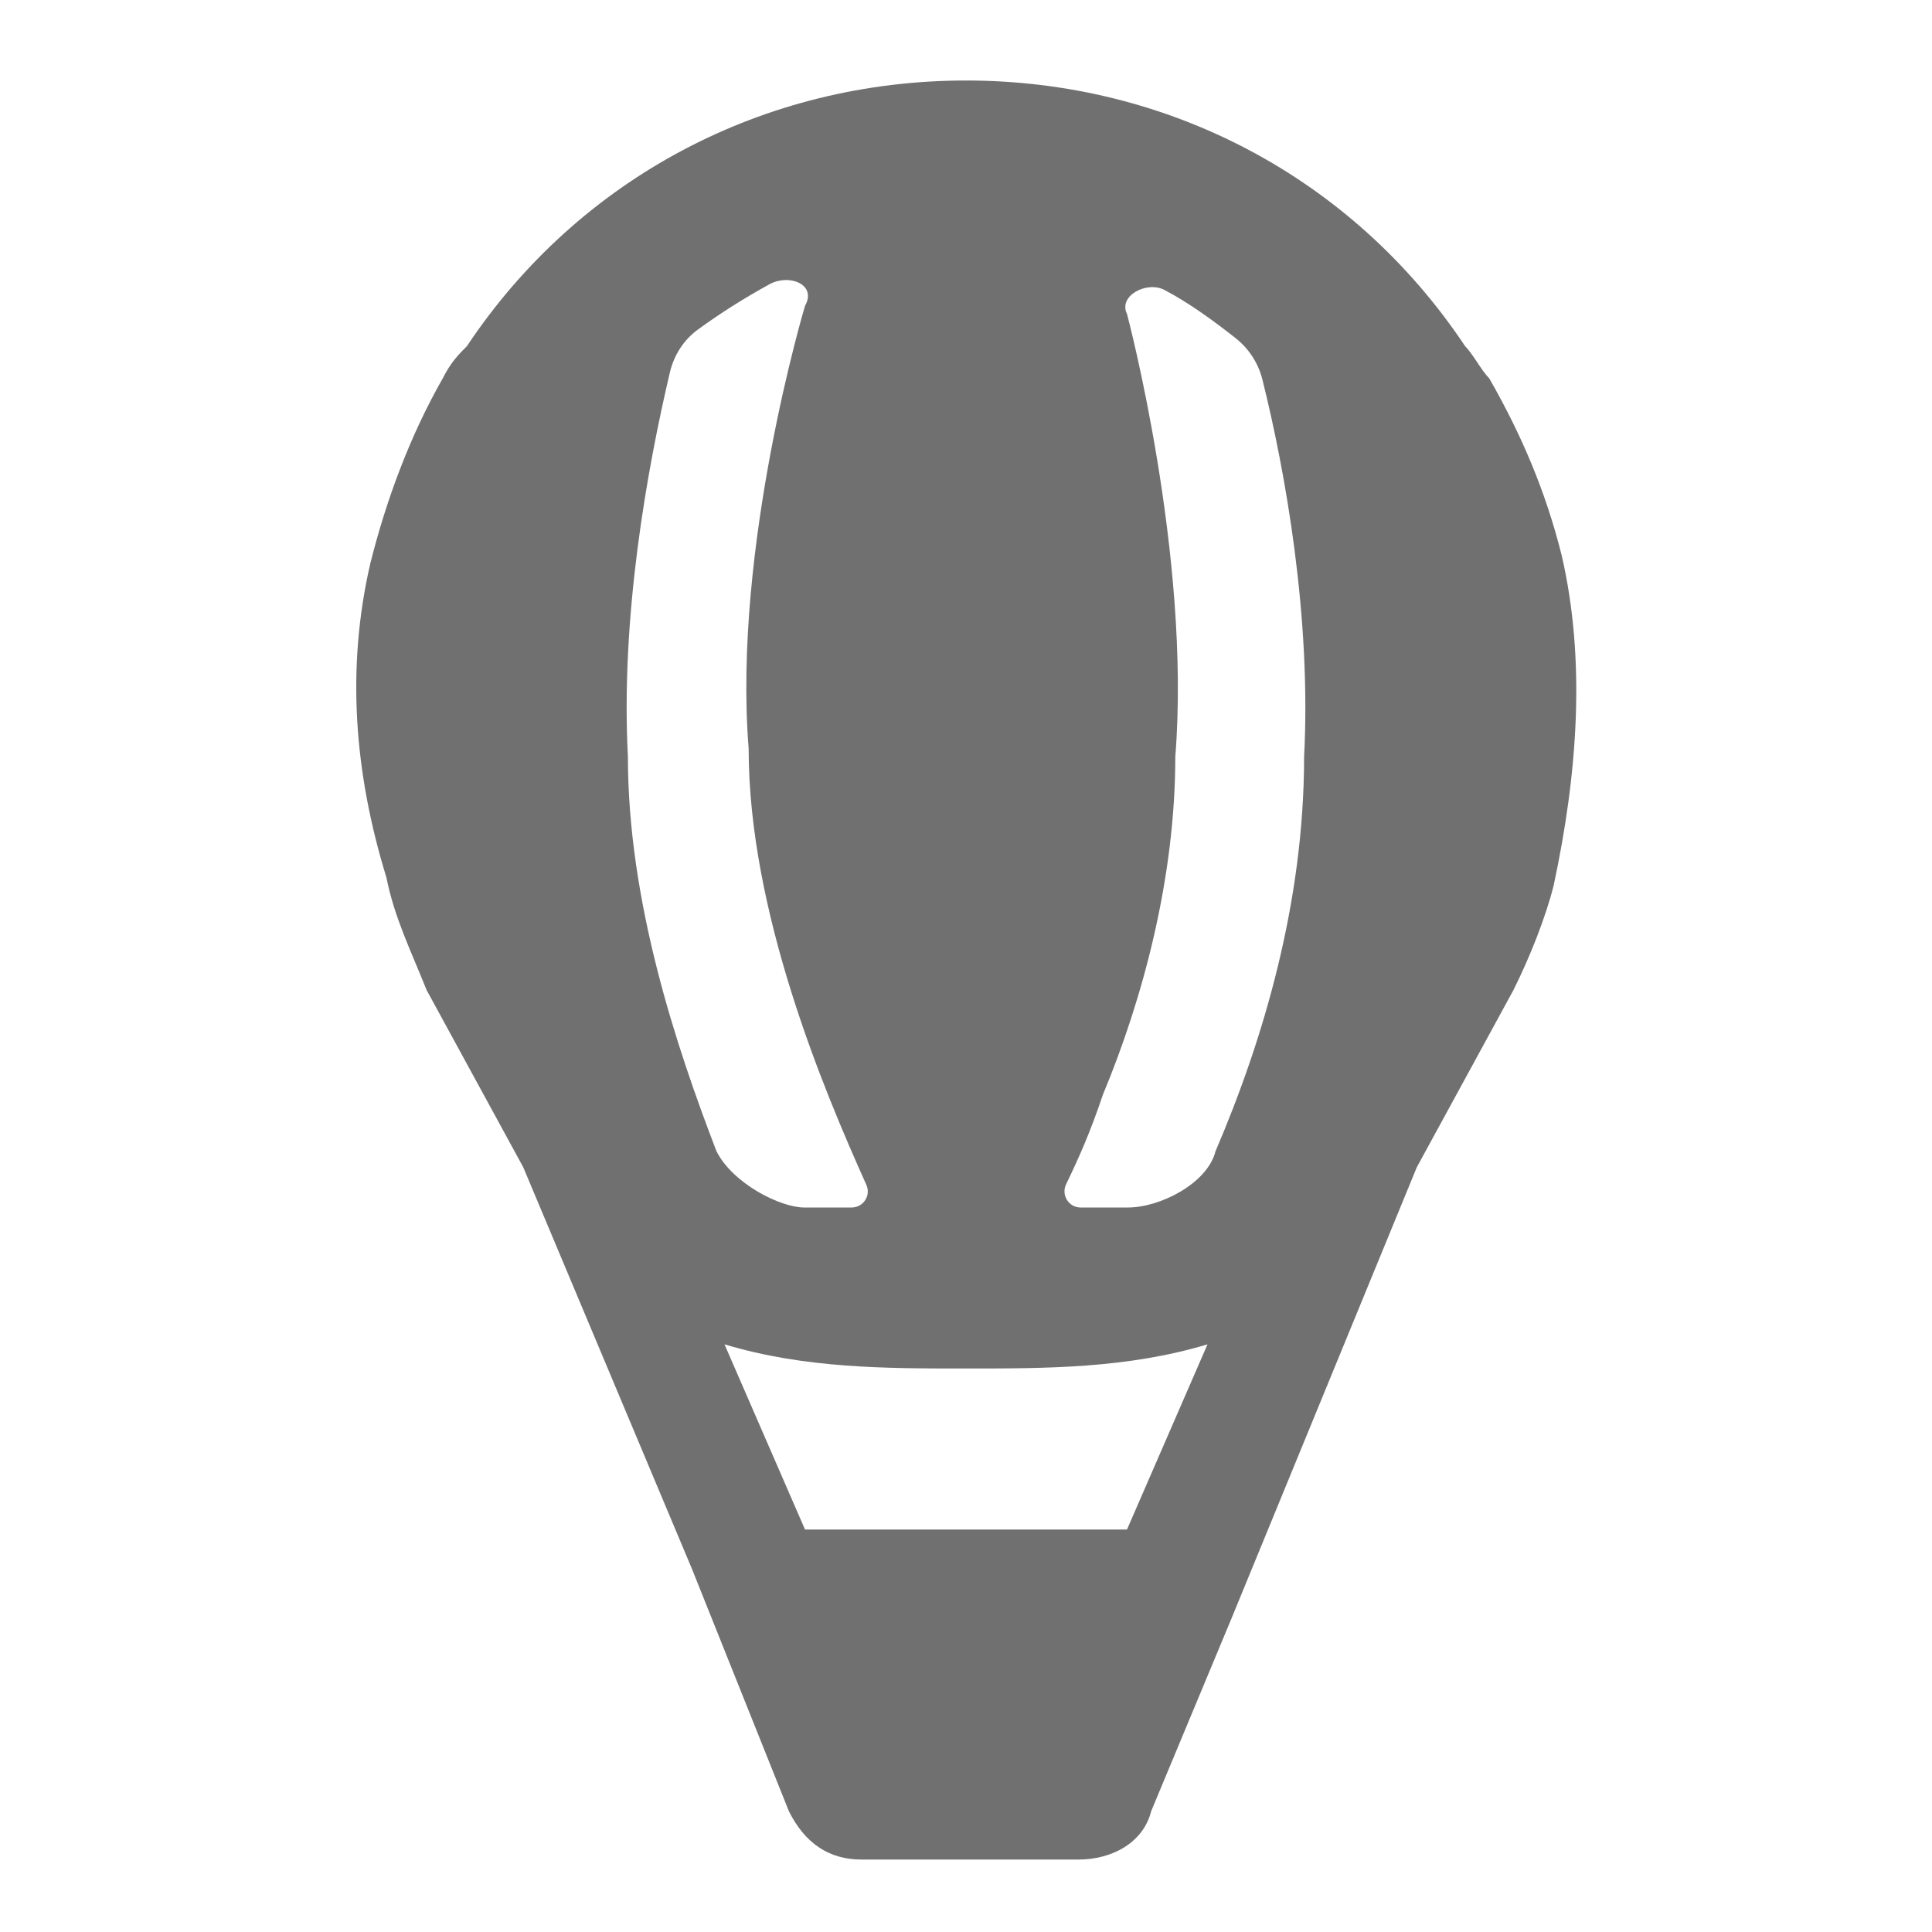 <svg width="24" height="24" viewBox="0 0 24 24" fill="none" xmlns="http://www.w3.org/2000/svg">
<path d="M19.4 6.9C19.2 6.1 18.9 5.4 18.5 4.7C18.4 4.6 18.3 4.4 18.2 4.3C16.8 2.2 14.5 1 12 1C9.5 1 7.2 2.2 5.8 4.3C5.7 4.4 5.6 4.5 5.5 4.7C5.1 5.4 4.8 6.2 4.6 7C4.3 8.3 4.4 9.6 4.8 10.9C4.9 11.4 5.1 11.8 5.3 12.3L6.5 14.5L8.6 19.5L9.8 22.5C10 22.9 10.3 23.1 10.7 23.1H13.4C13.8 23.1 14.2 22.9 14.3 22.5L15.3 20.1L17.6 14.5L18.8 12.3C19 11.9 19.2 11.4 19.3 11C19.6 9.6 19.7 8.2 19.4 6.9ZM8.9 14.3C8.4 13 7.8 11.2 7.8 9.4C7.709 7.664 8.035 5.844 8.321 4.628C8.371 4.415 8.491 4.224 8.668 4.095C8.953 3.887 9.243 3.705 9.557 3.532C9.799 3.399 10.131 3.527 10.012 3.776C10.008 3.784 10.004 3.792 10 3.8C10 3.8 9.1 6.8 9.3 9.3C9.3 11.327 10.226 13.525 10.762 14.718C10.822 14.851 10.725 15 10.579 15H9.991C9.691 15 9.1 14.7 8.9 14.3ZM14 19H10L9 16.7C10 17 11 17 12 17C13 17 14 17 15 16.7L14 19ZM16.2 9.4C16.2 11.2 15.7 12.9 15.1 14.3C15 14.7 14.412 15 14.012 15H13.424C13.275 15 13.179 14.844 13.244 14.71C13.396 14.397 13.548 14.056 13.7 13.6C14.2 12.4 14.6 10.9 14.6 9.4C14.8 6.9 14 3.9 14 3.9C13.888 3.675 14.246 3.485 14.468 3.603C14.777 3.767 15.064 3.977 15.345 4.197C15.512 4.328 15.631 4.51 15.682 4.715C15.967 5.856 16.291 7.669 16.2 9.4Z" fill="black" fill-opacity="0.56"/>
</svg>
